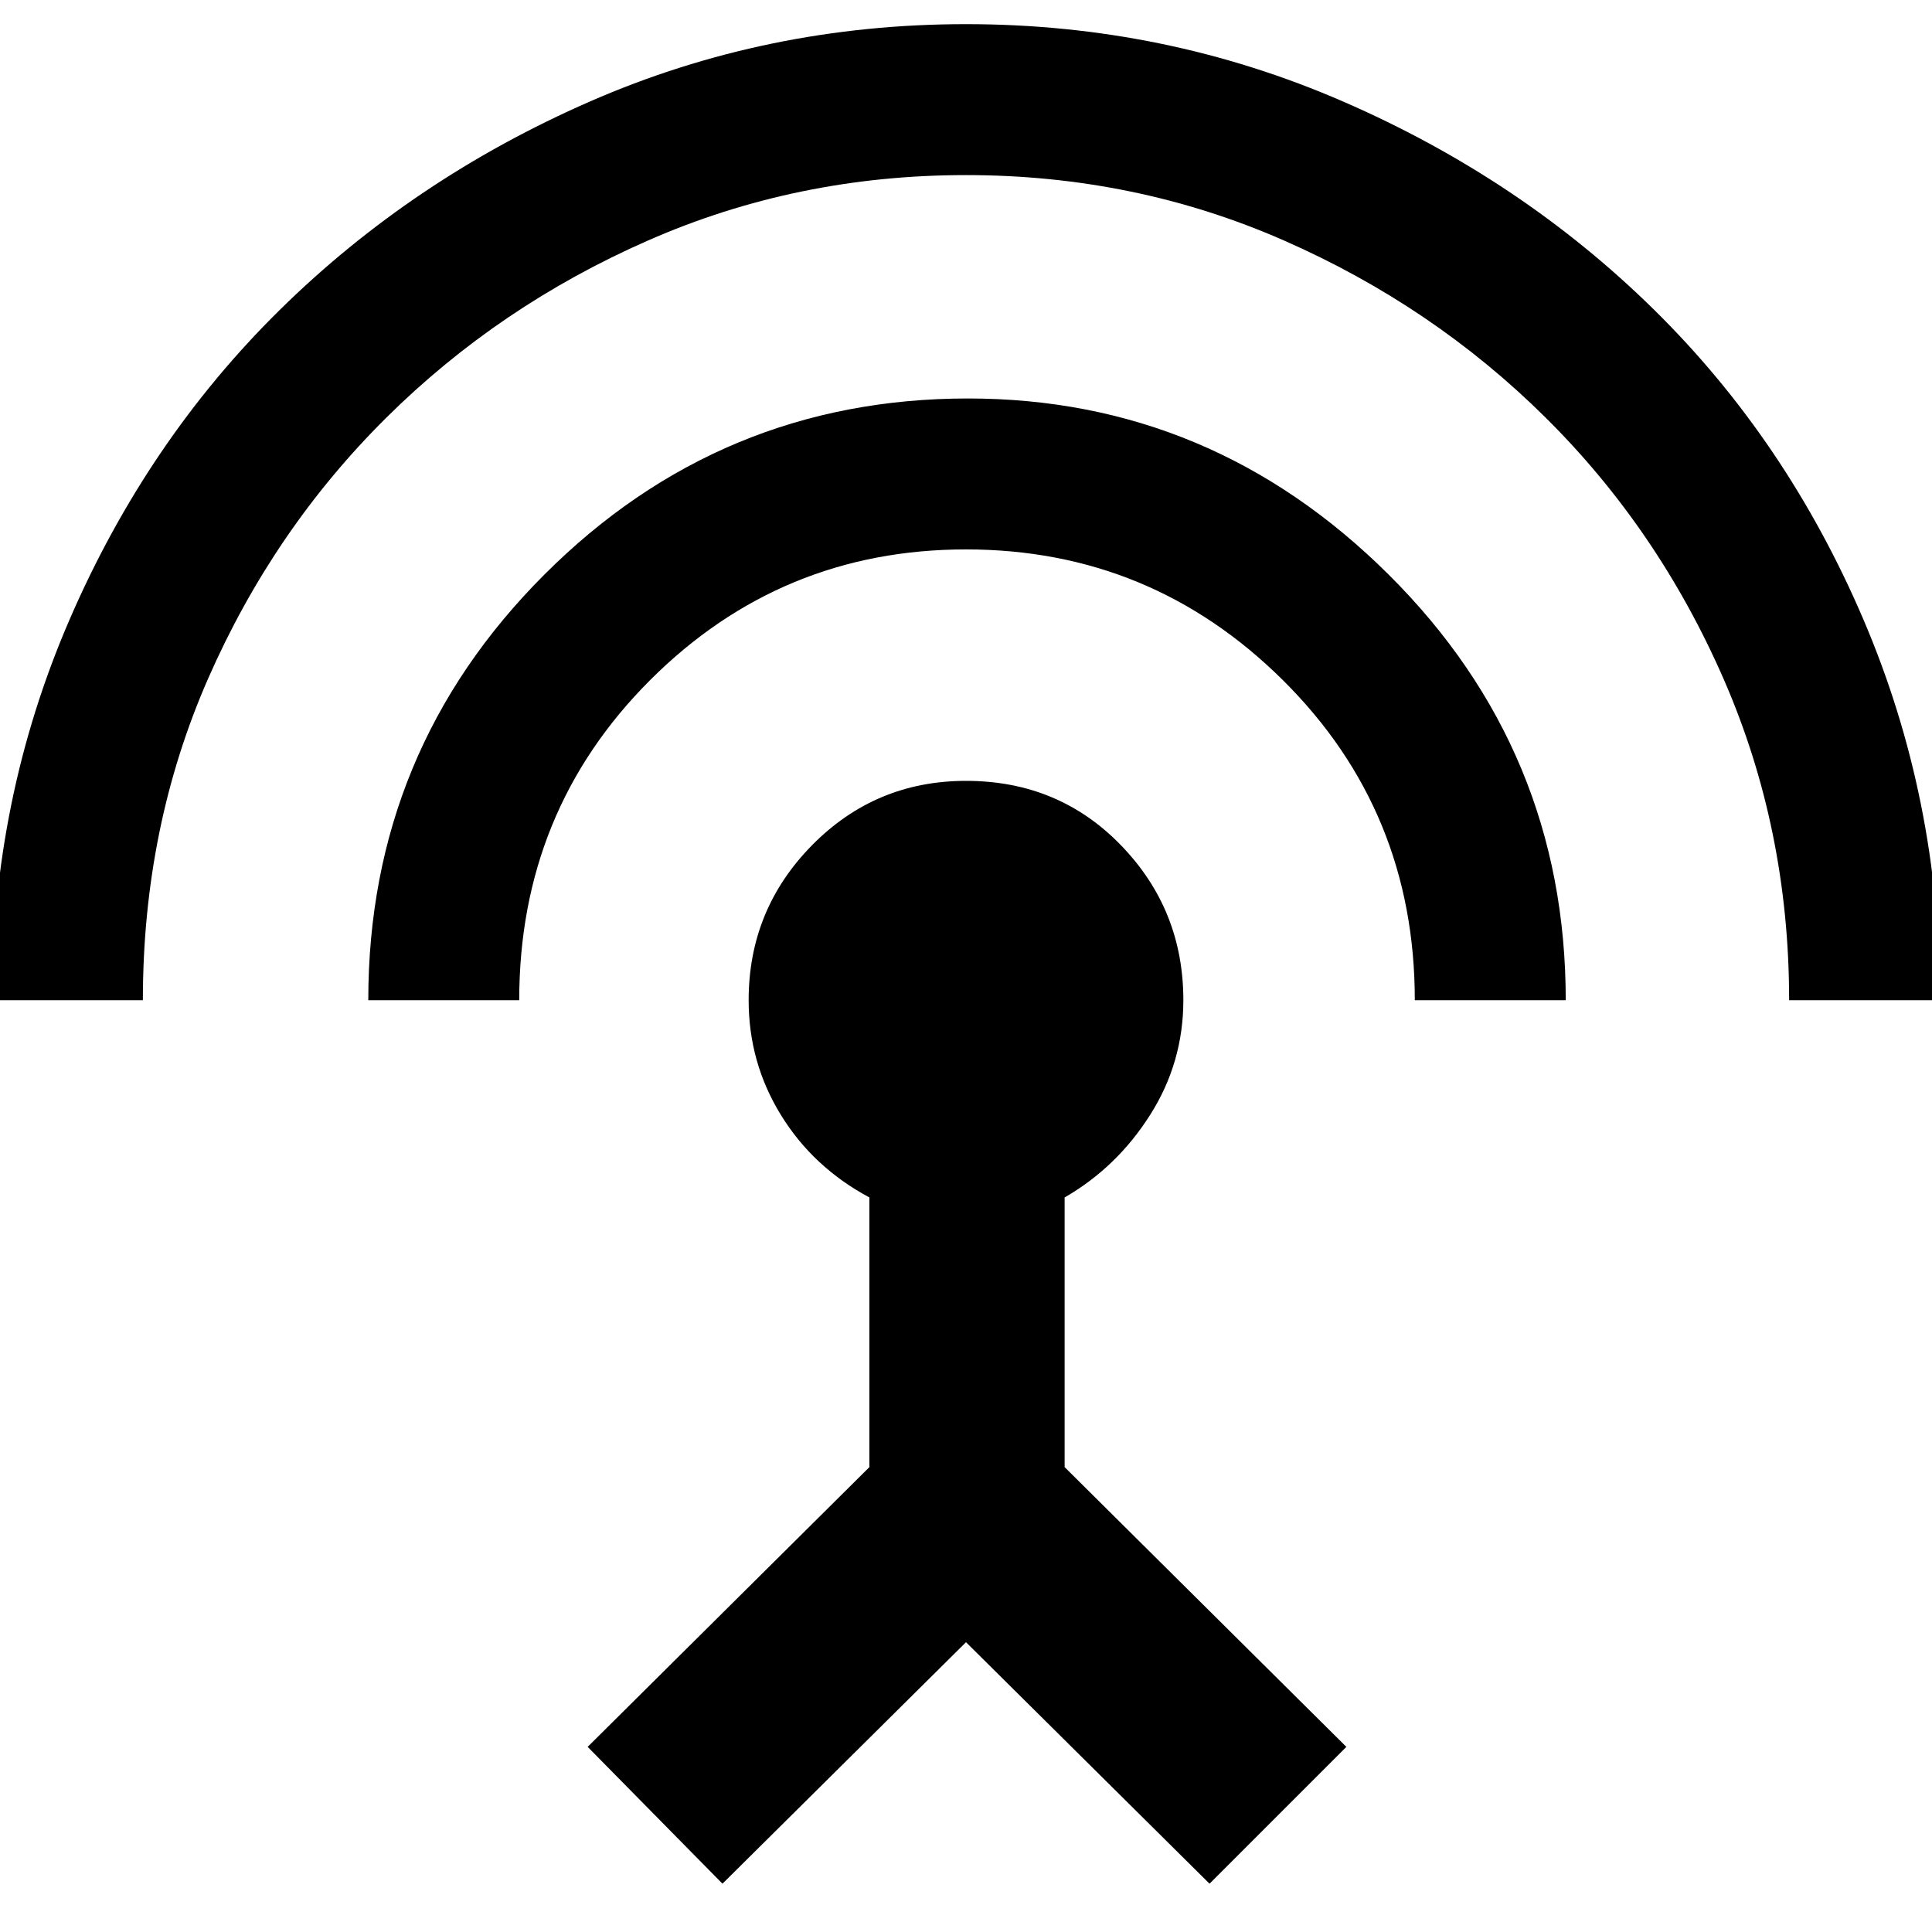 <svg xmlns="http://www.w3.org/2000/svg" height="40" width="40"><path d="M-.167 20.708q0-4.166 1.605-7.875 1.604-3.708 4.354-6.416 2.75-2.709 6.416-4.313Q15.875.5 20 .5t7.812 1.604Q31.5 3.708 34.25 6.417q2.75 2.708 4.333 6.416 1.584 3.709 1.584 7.875h-3.125q0-3.541-1.354-6.645Q34.333 10.958 32 8.646q-2.333-2.313-5.417-3.667Q23.5 3.625 20 3.625t-6.583 1.354Q10.333 6.333 8 8.646q-2.333 2.312-3.688 5.396-1.354 3.083-1.354 6.666Zm7.792 0q0-5.166 3.646-8.812 3.646-3.646 8.771-3.646 5.041 0 8.708 3.646t3.667 8.812h-3.125q0-3.916-2.73-6.625-2.729-2.708-6.562-2.708t-6.542 2.708q-2.708 2.709-2.708 6.625ZM14.958 39l-2.791-2.833L18 30.375v-5.583q-1.167-.625-1.833-1.709Q15.5 22 15.5 20.708q0-1.875 1.312-3.208 1.313-1.333 3.188-1.333 1.917 0 3.208 1.333 1.292 1.333 1.292 3.208 0 1.292-.688 2.375-.687 1.084-1.77 1.709v5.583l5.833 5.792L25.042 39 20 34Z"/></svg>